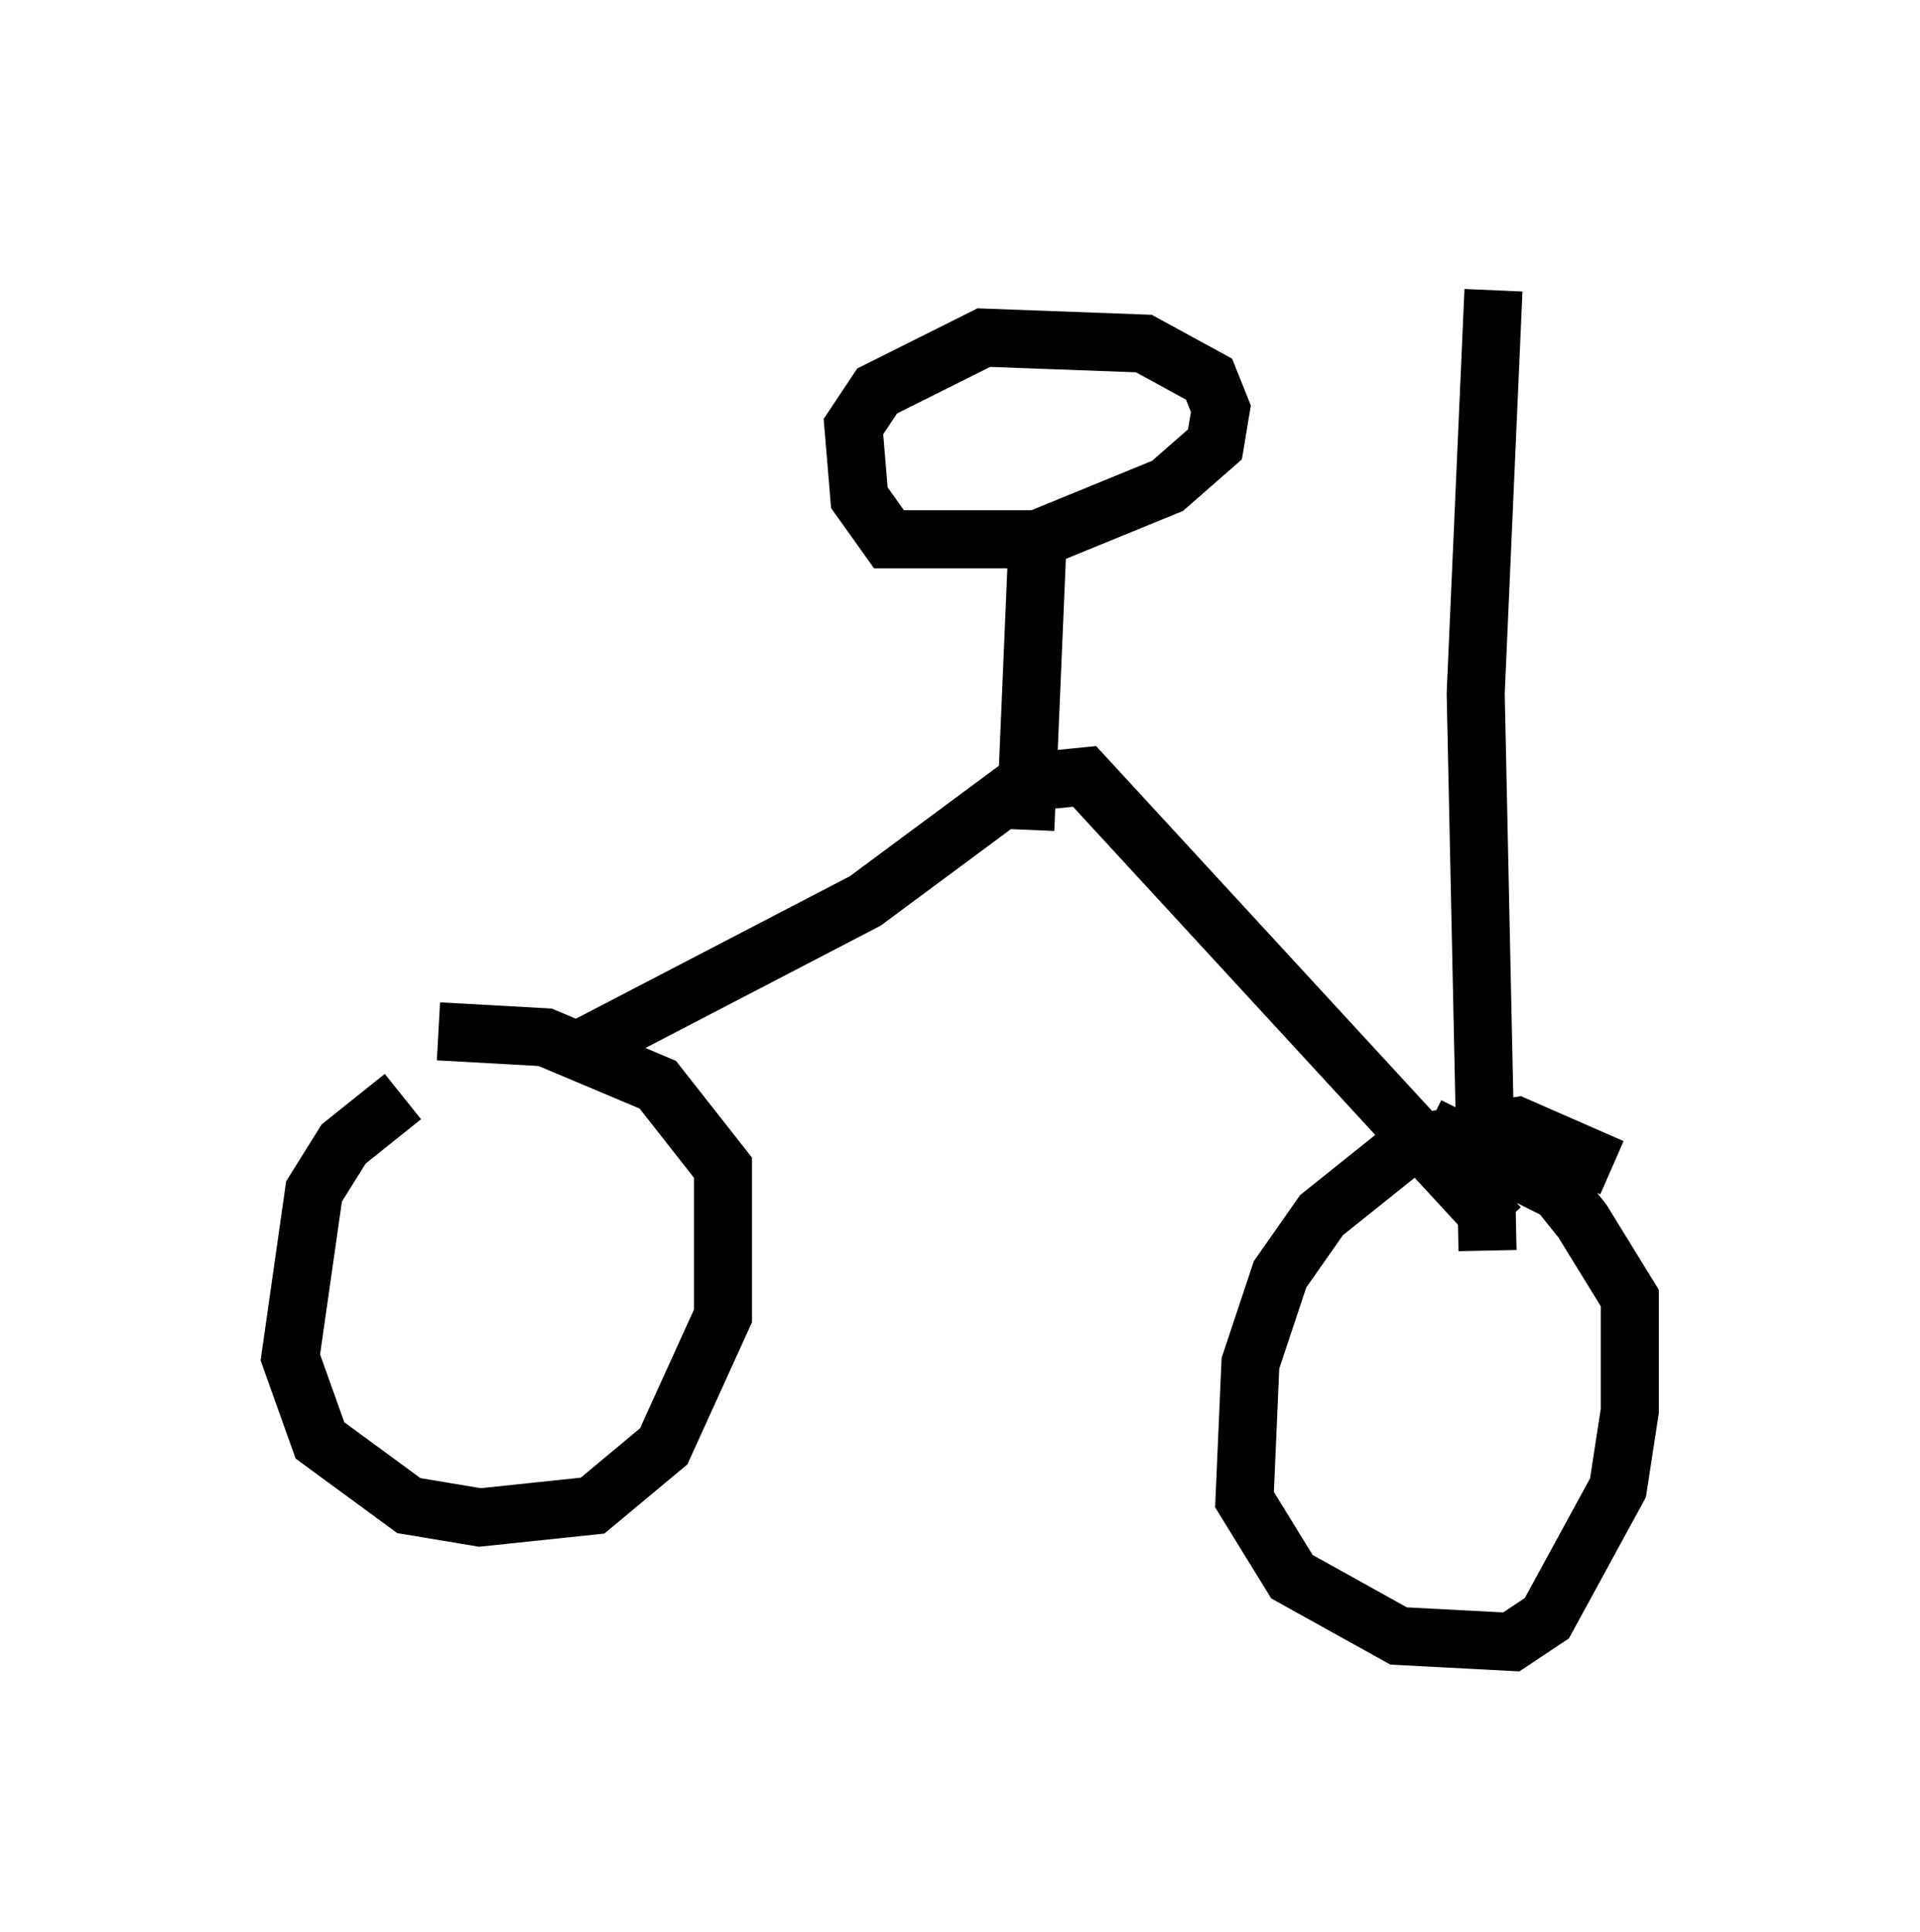 <?xml version="1.0" encoding="utf-8" ?>
<svg baseProfile="full" height="33.275" version="1.1" width="33.071" xmlns="http://www.w3.org/2000/svg" xmlns:ev="http://www.w3.org/2001/xml-events" xmlns:xlink="http://www.w3.org/1999/xlink"><defs /><rect fill="white" height="33.275" width="33.071" x="0" y="0" /><path d="M8.471, 18.577 m-1.531, 0.306 l-1.021, 0.817 -0.51, 0.817 l-0.408, 2.858 0.51, 1.429 l1.531, 1.123 1.225, 0.204 l1.94, -0.204 1.225, -1.021 l1.021, -2.246 0.0, -2.552 l-1.123, -1.429 -1.94, -0.817 l-1.838, -0.102 m20.213, 2.348 l-1.633, -0.715 -1.838, 0.306 l-1.531, 1.225 -0.715, 1.021 l-0.51, 1.531 -0.102, 2.348 l0.817, 1.327 1.838, 1.021 l1.94, 0.102 0.613, -0.408 l1.225, -2.246 0.204, -1.327 l0.0, -1.94 -0.817, -1.327 l-0.408, -0.51 -2.246, -1.123 m-14.802, -1.225 l5.104, -2.654 2.756, -2.042 l1.021, -0.102 7.146, 7.758 m-8.167, -6.84 l0.204, -4.798 m0.306, -0.204 l-2.858, 0.0 -0.51, -0.715 l-0.102, -1.225 0.408, -0.613 l1.838, -0.919 2.756, 0.102 l1.123, 0.613 0.204, 0.51 l-0.102, 0.613 -0.817, 0.715 l-2.246, 0.919 m7.758, 12.25 l-0.204, -9.596 0.306, -6.942 " fill="none" stroke="black" stroke-width="1" /></svg>
